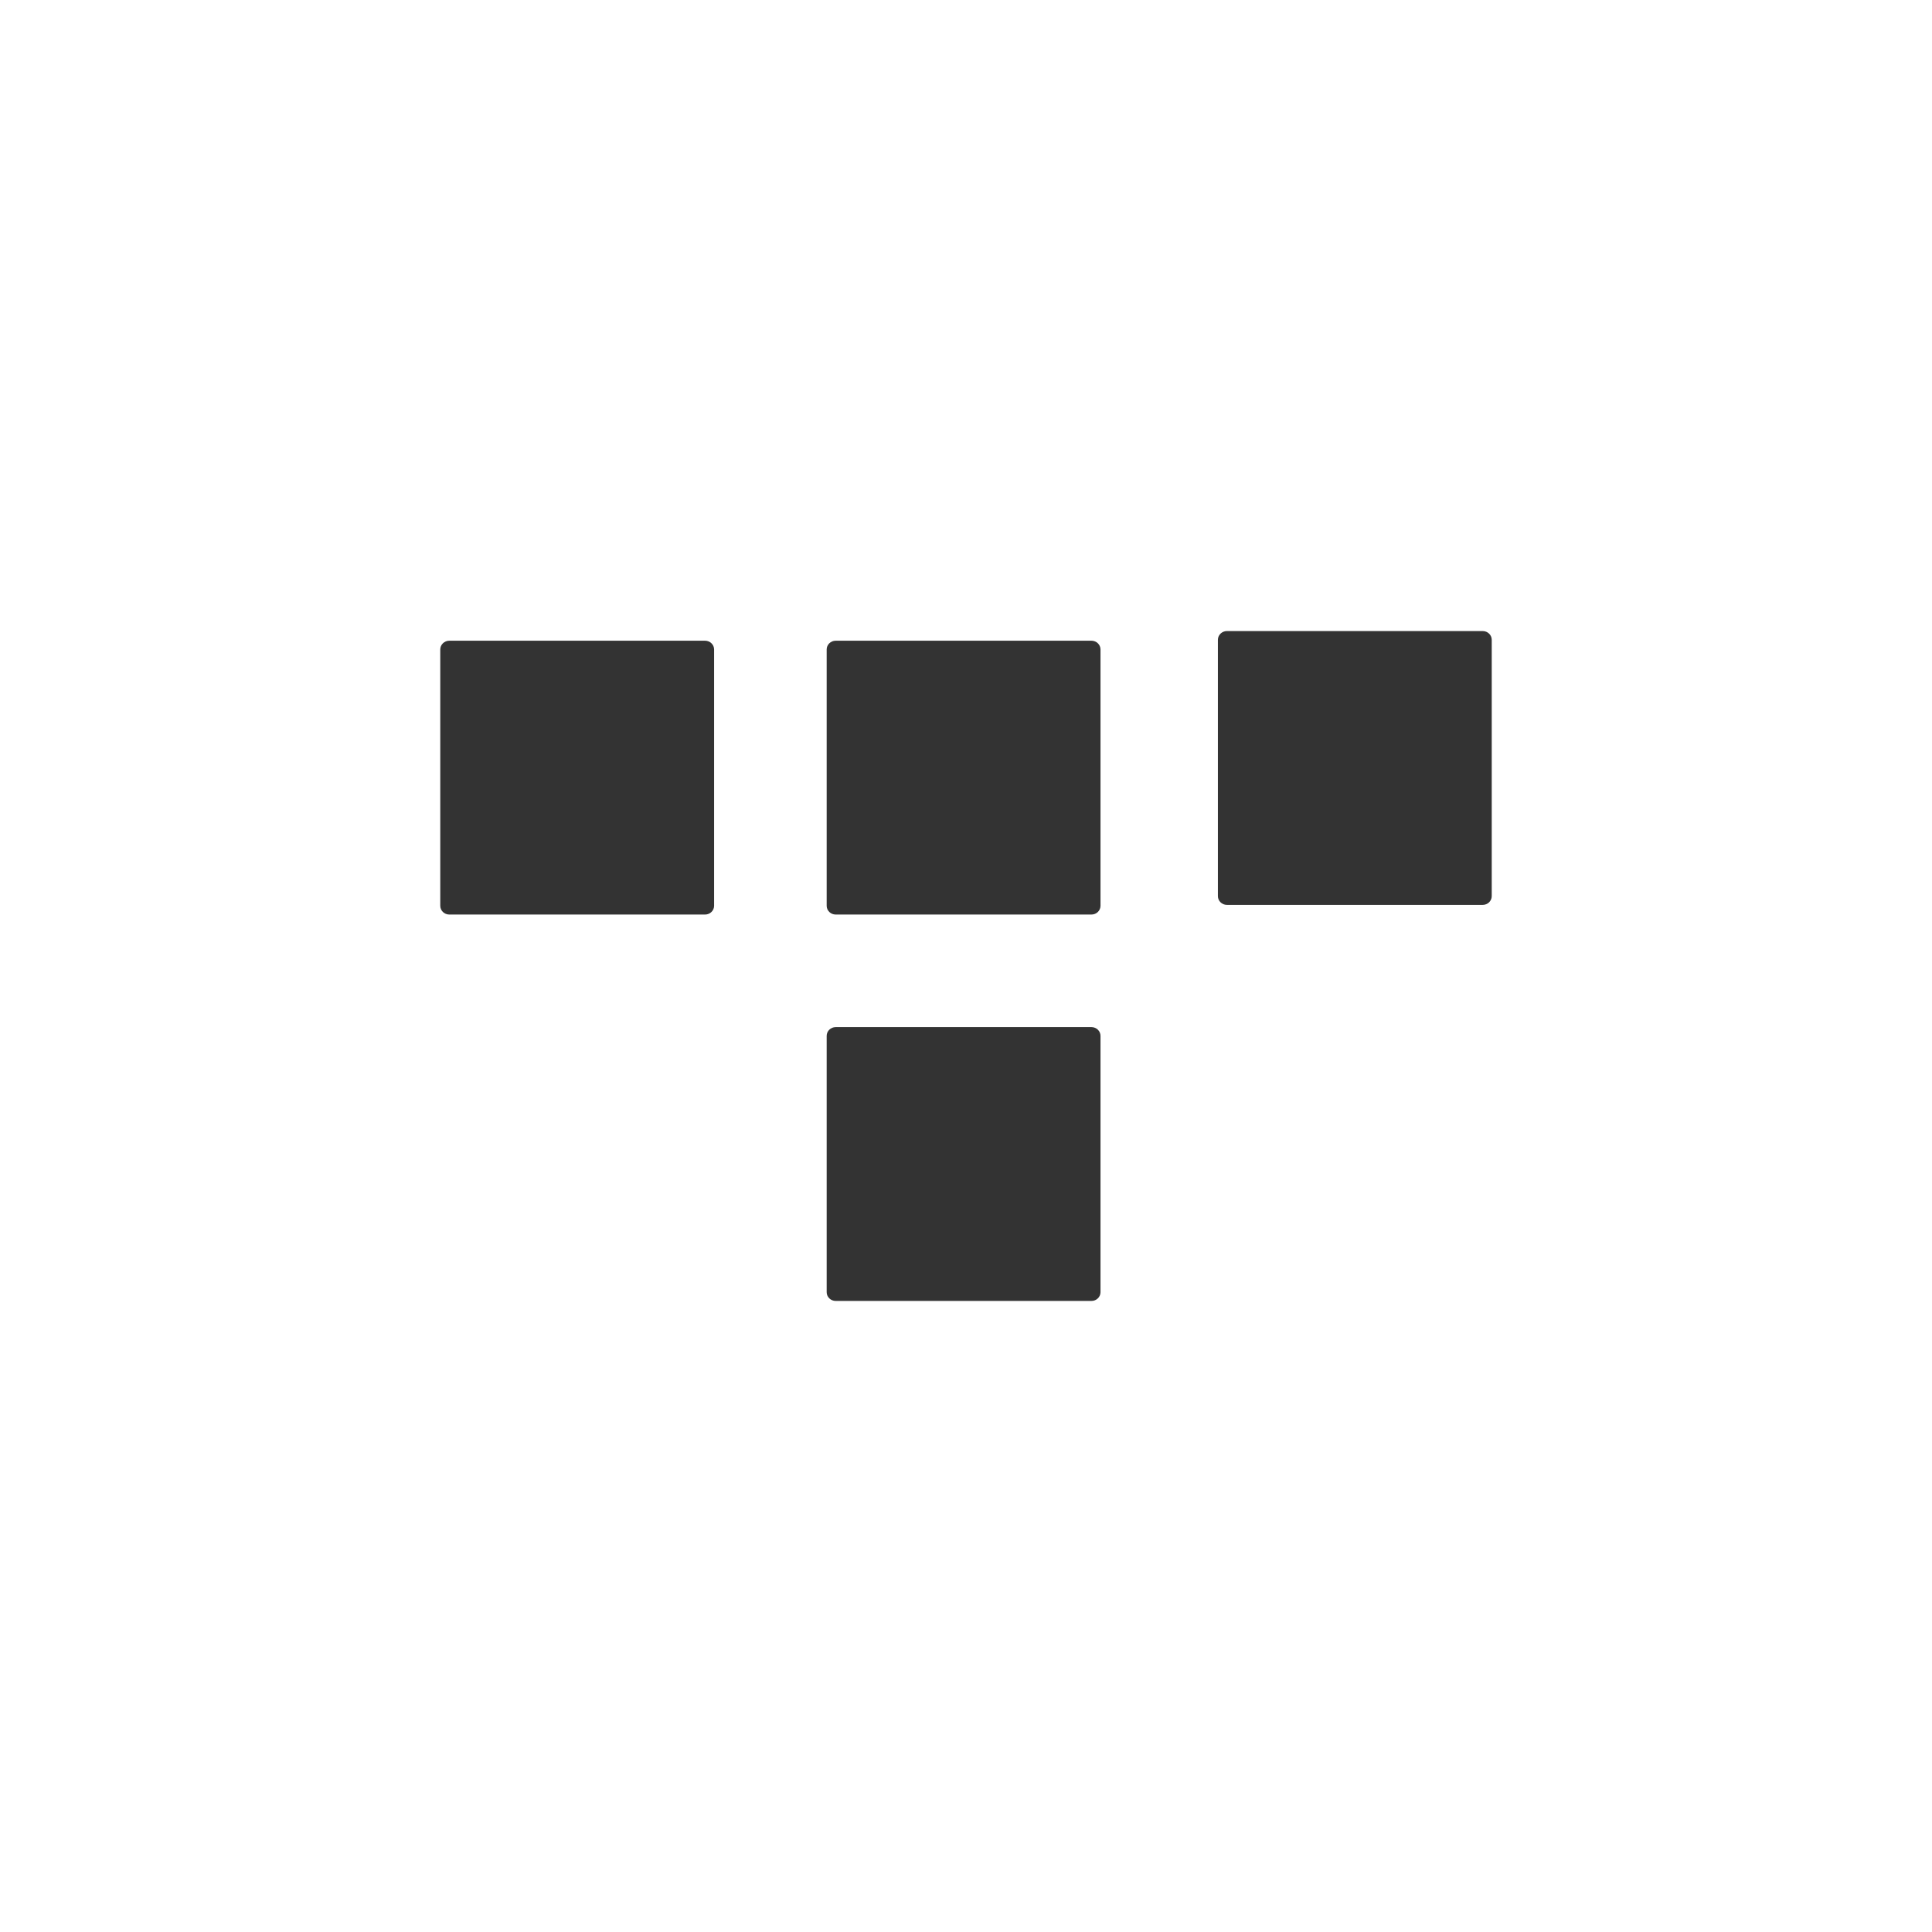 <?xml version="1.0" encoding="utf-8"?>
<!-- Generator: Adobe Illustrator 15.1.0, SVG Export Plug-In . SVG Version: 6.00 Build 0)  -->
<!DOCTYPE svg PUBLIC "-//W3C//DTD SVG 1.1//EN" "http://www.w3.org/Graphics/SVG/1.1/DTD/svg11.dtd">
<svg version="1.1" id="Ebene_1" xmlns="http://www.w3.org/2000/svg" xmlns:xlink="http://www.w3.org/1999/xlink" x="0px" y="0px"
	 width="400px" height="400px" viewBox="0 0 400 400" enable-background="new 0 0 400 400" xml:space="preserve">
<g>
	<path fill="#333333" d="M308.847,185.531v-53.065c0-1.002-0.838-1.813-1.871-1.813h-52.949c-1.035,0-1.873,0.811-1.873,1.813
		v53.065c0,1.004,0.838,1.815,1.873,1.815h52.949C308.009,187.347,308.847,186.536,308.847,185.531z"/>
	<path fill="#333333" d="M227.847,267.532v-53.065c0-1.002-0.838-1.813-1.871-1.813h-52.949c-1.035,0-1.873,0.812-1.873,1.813
		v53.065c0,1.004,0.838,1.814,1.873,1.814h52.949C227.009,269.347,227.847,268.536,227.847,267.532z"/>
	<path fill="#333333" d="M227.847,187.532v-53.066c0-1.002-0.838-1.813-1.871-1.813h-52.949c-1.035,0-1.873,0.811-1.873,1.813
		v53.066c0,1.004,0.838,1.814,1.873,1.814h52.949C227.009,189.347,227.847,188.536,227.847,187.532z"/>
	<path fill="#333333" d="M147.847,187.532v-53.066c0-1.002-0.838-1.813-1.871-1.813H93.026c-1.035,0-1.873,0.811-1.873,1.813v53.066
		c0,1.004,0.838,1.814,1.873,1.814h52.949C147.009,189.347,147.847,188.536,147.847,187.532z"/>
</g>
</svg>
